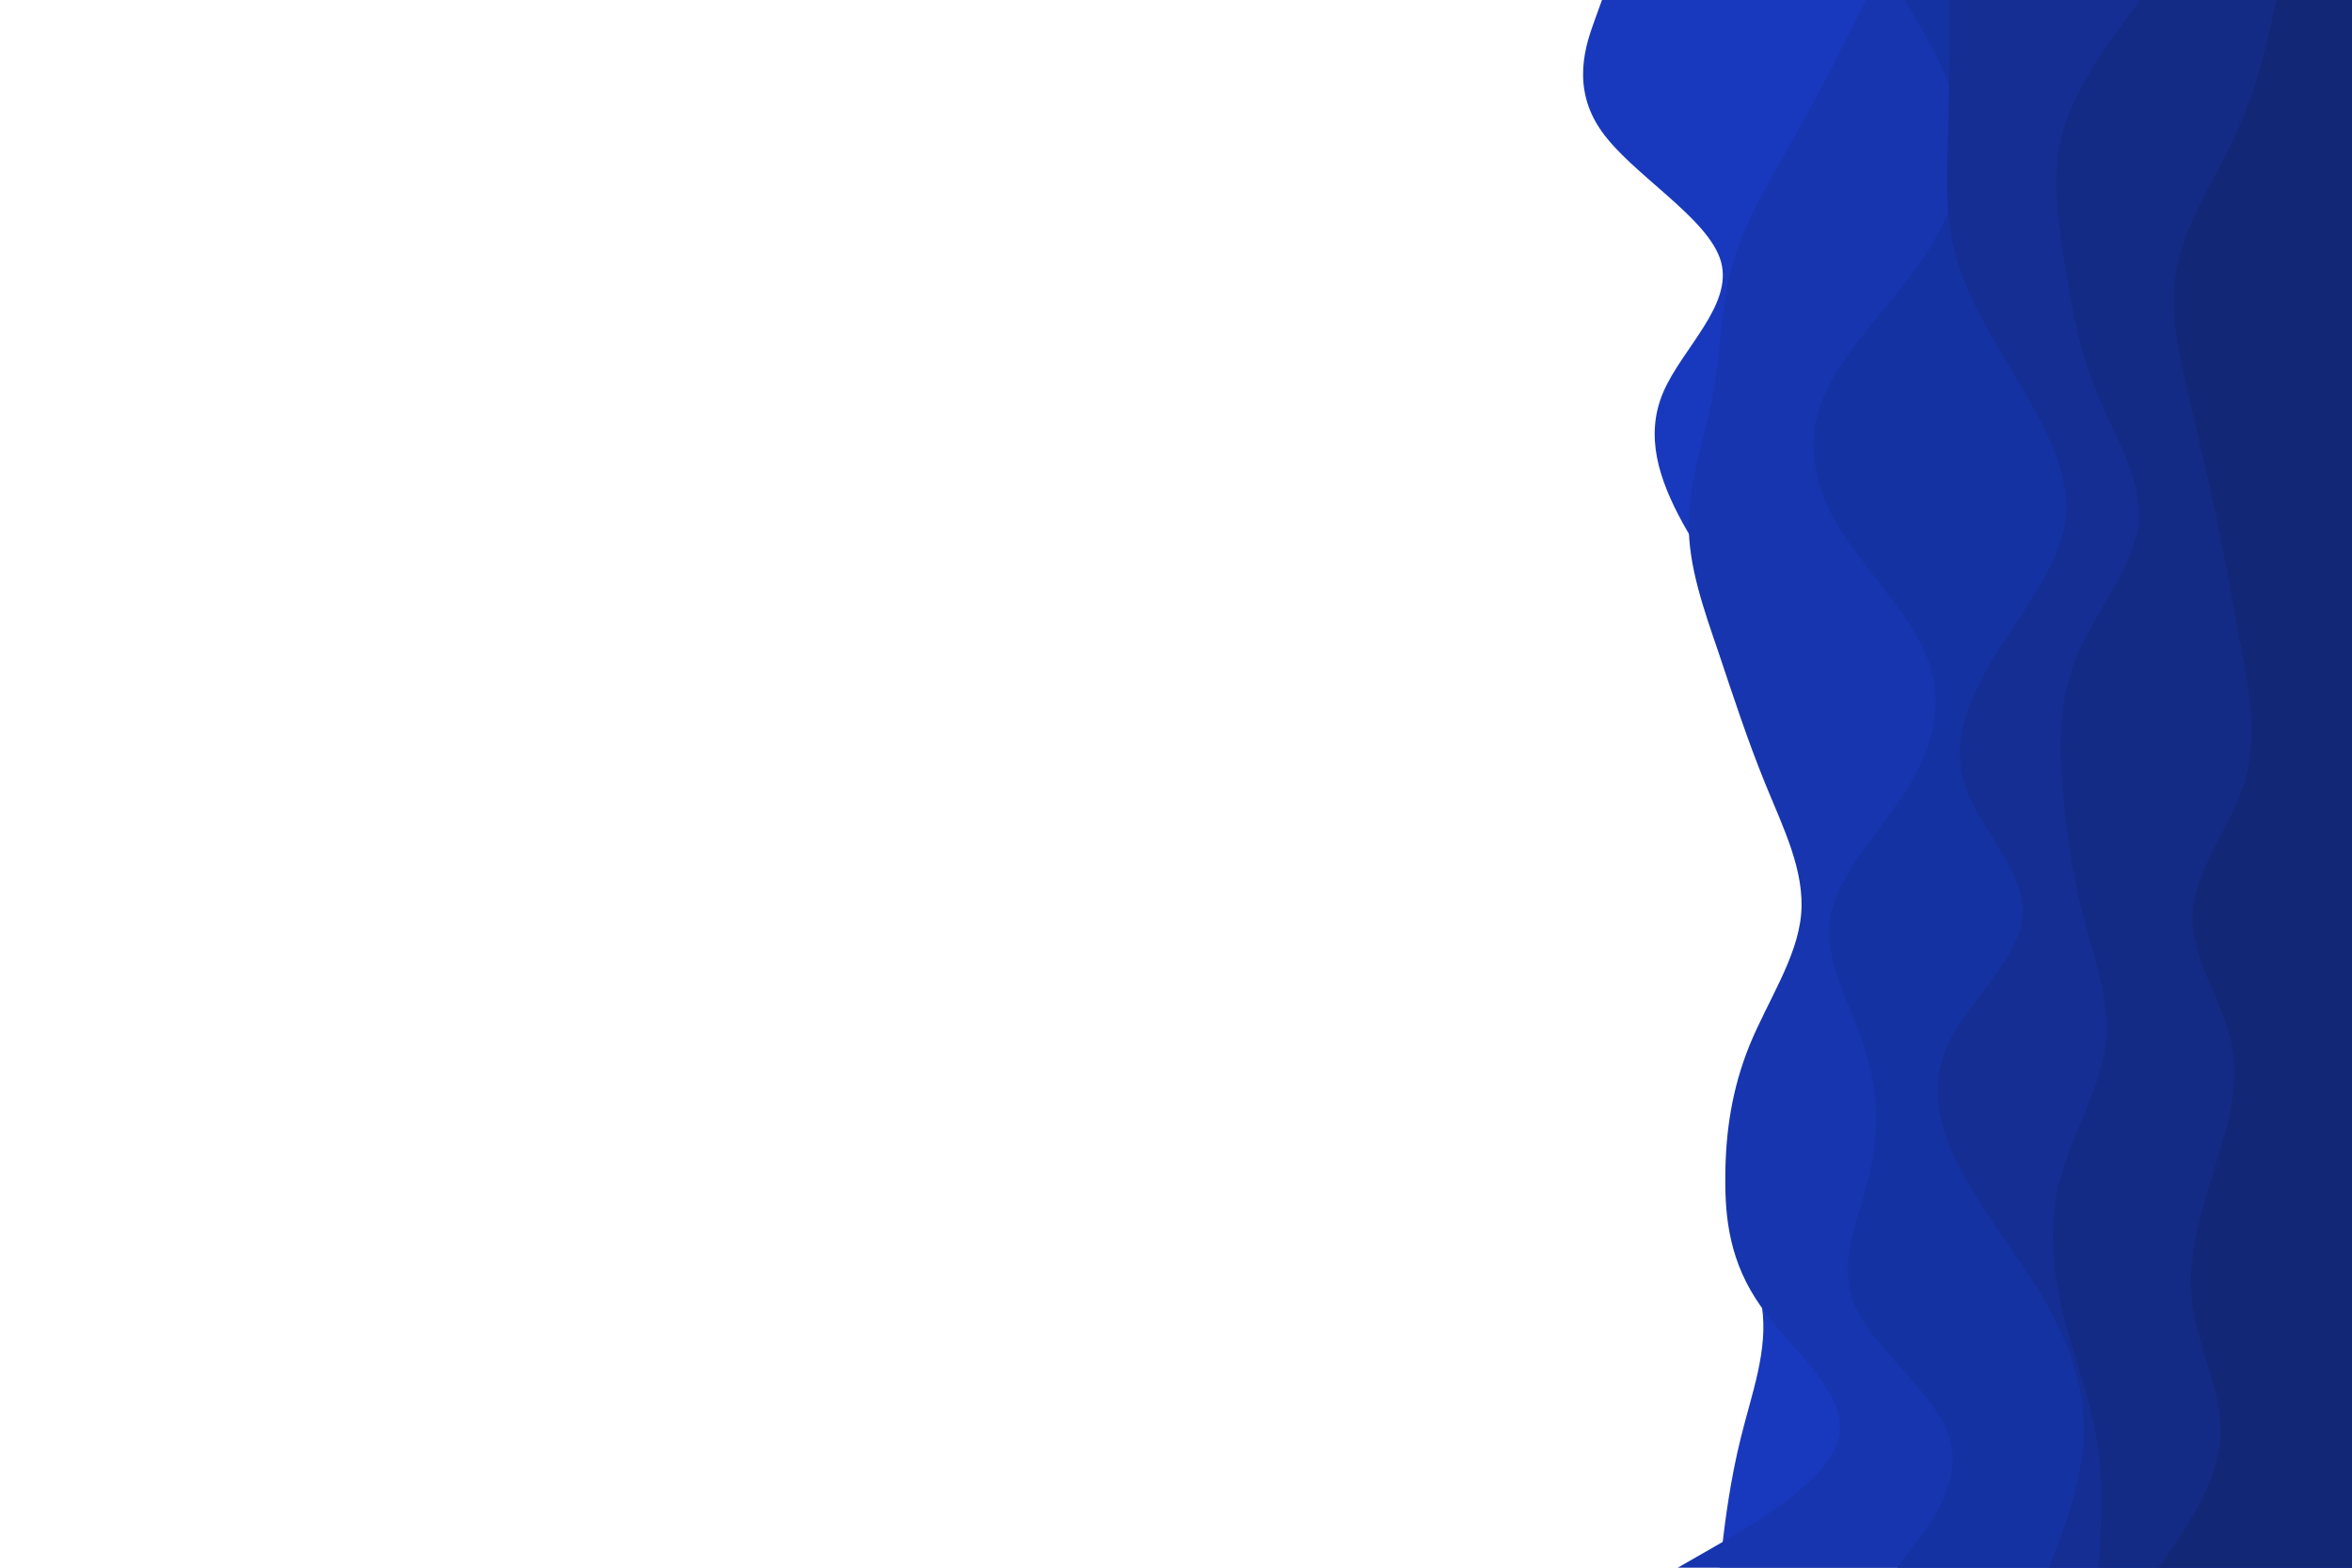 <svg id="visual" viewBox="0 0 900 600" width="900" height="600" xmlns="http://www.w3.org/2000/svg" xmlns:xlink="http://www.w3.org/1999/xlink" version="1.1"><rect x="0" y="0" width="900" height="600" fill="#ffffff"></rect><path d="M658 600L659 591.7C660 583.3 662 566.7 666.2 550C670.3 533.3 676.7 516.7 674.2 500C671.7 483.3 660.3 466.7 662.3 450C664.3 433.3 679.7 416.7 686.2 400C692.7 383.3 690.3 366.7 689.7 350C689 333.3 690 316.7 688.5 300C687 283.3 683 266.7 674.5 250C666 233.3 653 216.7 643.8 200C634.7 183.3 629.3 166.7 636.5 150C643.7 133.3 663.3 116.7 658.5 100C653.7 83.3 624.3 66.7 612.7 50C601 33.3 607 16.7 610 8.3L613 0L900 0L900 8.3C900 16.7 900 33.3 900 50C900 66.7 900 83.3 900 100C900 116.7 900 133.3 900 150C900 166.7 900 183.3 900 200C900 216.7 900 233.3 900 250C900 266.7 900 283.3 900 300C900 316.7 900 333.3 900 350C900 366.7 900 383.3 900 400C900 416.7 900 433.3 900 450C900 466.7 900 483.3 900 500C900 516.7 900 533.3 900 550C900 566.7 900 583.3 900 591.7L900 600Z" fill="#1839be"></path><path d="M642 600L656.5 591.7C671 583.3 700 566.7 703.7 550C707.3 533.3 685.7 516.7 673.8 500C662 483.3 660 466.7 660.2 450C660.3 433.3 662.7 416.7 669.5 400C676.3 383.3 687.7 366.7 689.2 350C690.7 333.3 682.3 316.7 675.5 300C668.7 283.3 663.3 266.7 657.7 250C652 233.3 646 216.7 646.2 200C646.3 183.3 652.7 166.7 655.7 150C658.7 133.3 658.3 116.7 663.3 100C668.3 83.3 678.7 66.7 688 50C697.3 33.3 705.7 16.7 709.8 8.3L714 0L900 0L900 8.3C900 16.7 900 33.3 900 50C900 66.7 900 83.3 900 100C900 116.7 900 133.3 900 150C900 166.7 900 183.3 900 200C900 216.7 900 233.3 900 250C900 266.7 900 283.3 900 300C900 316.7 900 333.3 900 350C900 366.7 900 383.3 900 400C900 416.7 900 433.3 900 450C900 466.7 900 483.3 900 500C900 516.7 900 533.3 900 550C900 566.7 900 583.3 900 591.7L900 600Z" fill="#1635af"></path><path d="M726 600L732.3 591.7C738.7 583.3 751.3 566.7 746 550C740.7 533.3 717.3 516.7 710 500C702.7 483.3 711.3 466.7 715.3 450C719.3 433.3 718.7 416.7 713.2 400C707.7 383.3 697.3 366.7 700.7 350C704 333.3 721 316.7 731 300C741 283.3 744 266.7 736.8 250C729.7 233.3 712.3 216.7 702.7 200C693 183.3 691 166.7 698.7 150C706.3 133.3 723.7 116.7 735.2 100C746.7 83.3 752.3 66.7 750.3 50C748.3 33.3 738.7 16.7 733.8 8.3L729 0L900 0L900 8.3C900 16.7 900 33.3 900 50C900 66.7 900 83.3 900 100C900 116.7 900 133.3 900 150C900 166.7 900 183.3 900 200C900 216.7 900 233.3 900 250C900 266.7 900 283.3 900 300C900 316.7 900 333.3 900 350C900 366.7 900 383.3 900 400C900 416.7 900 433.3 900 450C900 466.7 900 483.3 900 500C900 516.7 900 533.3 900 550C900 566.7 900 583.3 900 591.7L900 600Z" fill="#1432a1"></path><path d="M784 600L787.2 591.7C790.3 583.3 796.7 566.7 797.3 550C798 533.3 793 516.7 783.7 500C774.3 483.3 760.7 466.7 751.5 450C742.3 433.3 737.7 416.7 745.3 400C753 383.3 773 366.7 774 350C775 333.3 757 316.7 751.7 300C746.3 283.3 753.7 266.7 764 250C774.3 233.3 787.7 216.7 790.2 200C792.7 183.3 784.3 166.7 774.7 150C765 133.3 754 116.7 749 100C744 83.3 745 66.7 745.5 50C746 33.3 746 16.7 746 8.3L746 0L900 0L900 8.3C900 16.7 900 33.3 900 50C900 66.7 900 83.3 900 100C900 116.7 900 133.3 900 150C900 166.7 900 183.3 900 200C900 216.7 900 233.3 900 250C900 266.7 900 283.3 900 300C900 316.7 900 333.3 900 350C900 366.7 900 383.3 900 400C900 416.7 900 433.3 900 450C900 466.7 900 483.3 900 500C900 516.7 900 533.3 900 550C900 566.7 900 583.3 900 591.7L900 600Z" fill="#142e93"></path><path d="M803 600L803.5 591.7C804 583.3 805 566.7 802.2 550C799.3 533.3 792.7 516.7 788.8 500C785 483.3 784 466.7 788.7 450C793.3 433.3 803.7 416.7 805.7 400C807.7 383.3 801.3 366.7 797 350C792.7 333.3 790.3 316.7 789.2 300C788 283.3 788 266.7 795.2 250C802.3 233.3 816.7 216.7 818.3 200C820 183.3 809 166.7 802.2 150C795.3 133.3 792.7 116.7 790 100C787.3 83.3 784.7 66.7 789.5 50C794.3 33.3 806.7 16.7 812.8 8.3L819 0L900 0L900 8.3C900 16.7 900 33.3 900 50C900 66.7 900 83.3 900 100C900 116.7 900 133.3 900 150C900 166.7 900 183.3 900 200C900 216.7 900 233.3 900 250C900 266.7 900 283.3 900 300C900 316.7 900 333.3 900 350C900 366.7 900 383.3 900 400C900 416.7 900 433.3 900 450C900 466.7 900 483.3 900 500C900 516.7 900 533.3 900 550C900 566.7 900 583.3 900 591.7L900 600Z" fill="#132b85"></path><path d="M826 600L831.7 591.7C837.3 583.3 848.7 566.7 849.7 550C850.7 533.3 841.3 516.7 839 500C836.7 483.3 841.3 466.7 846.5 450C851.7 433.3 857.3 416.7 854 400C850.7 383.3 838.3 366.7 839 350C839.7 333.3 853.3 316.7 858.7 300C864 283.3 861 266.7 858 250C855 233.3 852 216.7 848.5 200C845 183.3 841 166.7 837.2 150C833.3 133.3 829.7 116.7 833.5 100C837.3 83.3 848.7 66.7 856.2 50C863.7 33.3 867.3 16.7 869.2 8.3L871 0L900 0L900 8.3C900 16.7 900 33.3 900 50C900 66.7 900 83.3 900 100C900 116.7 900 133.3 900 150C900 166.7 900 183.3 900 200C900 216.7 900 233.3 900 250C900 266.7 900 283.3 900 300C900 316.7 900 333.3 900 350C900 366.7 900 383.3 900 400C900 416.7 900 433.3 900 450C900 466.7 900 483.3 900 500C900 516.7 900 533.3 900 550C900 566.7 900 583.3 900 591.7L900 600Z" fill="#132777"></path></svg>